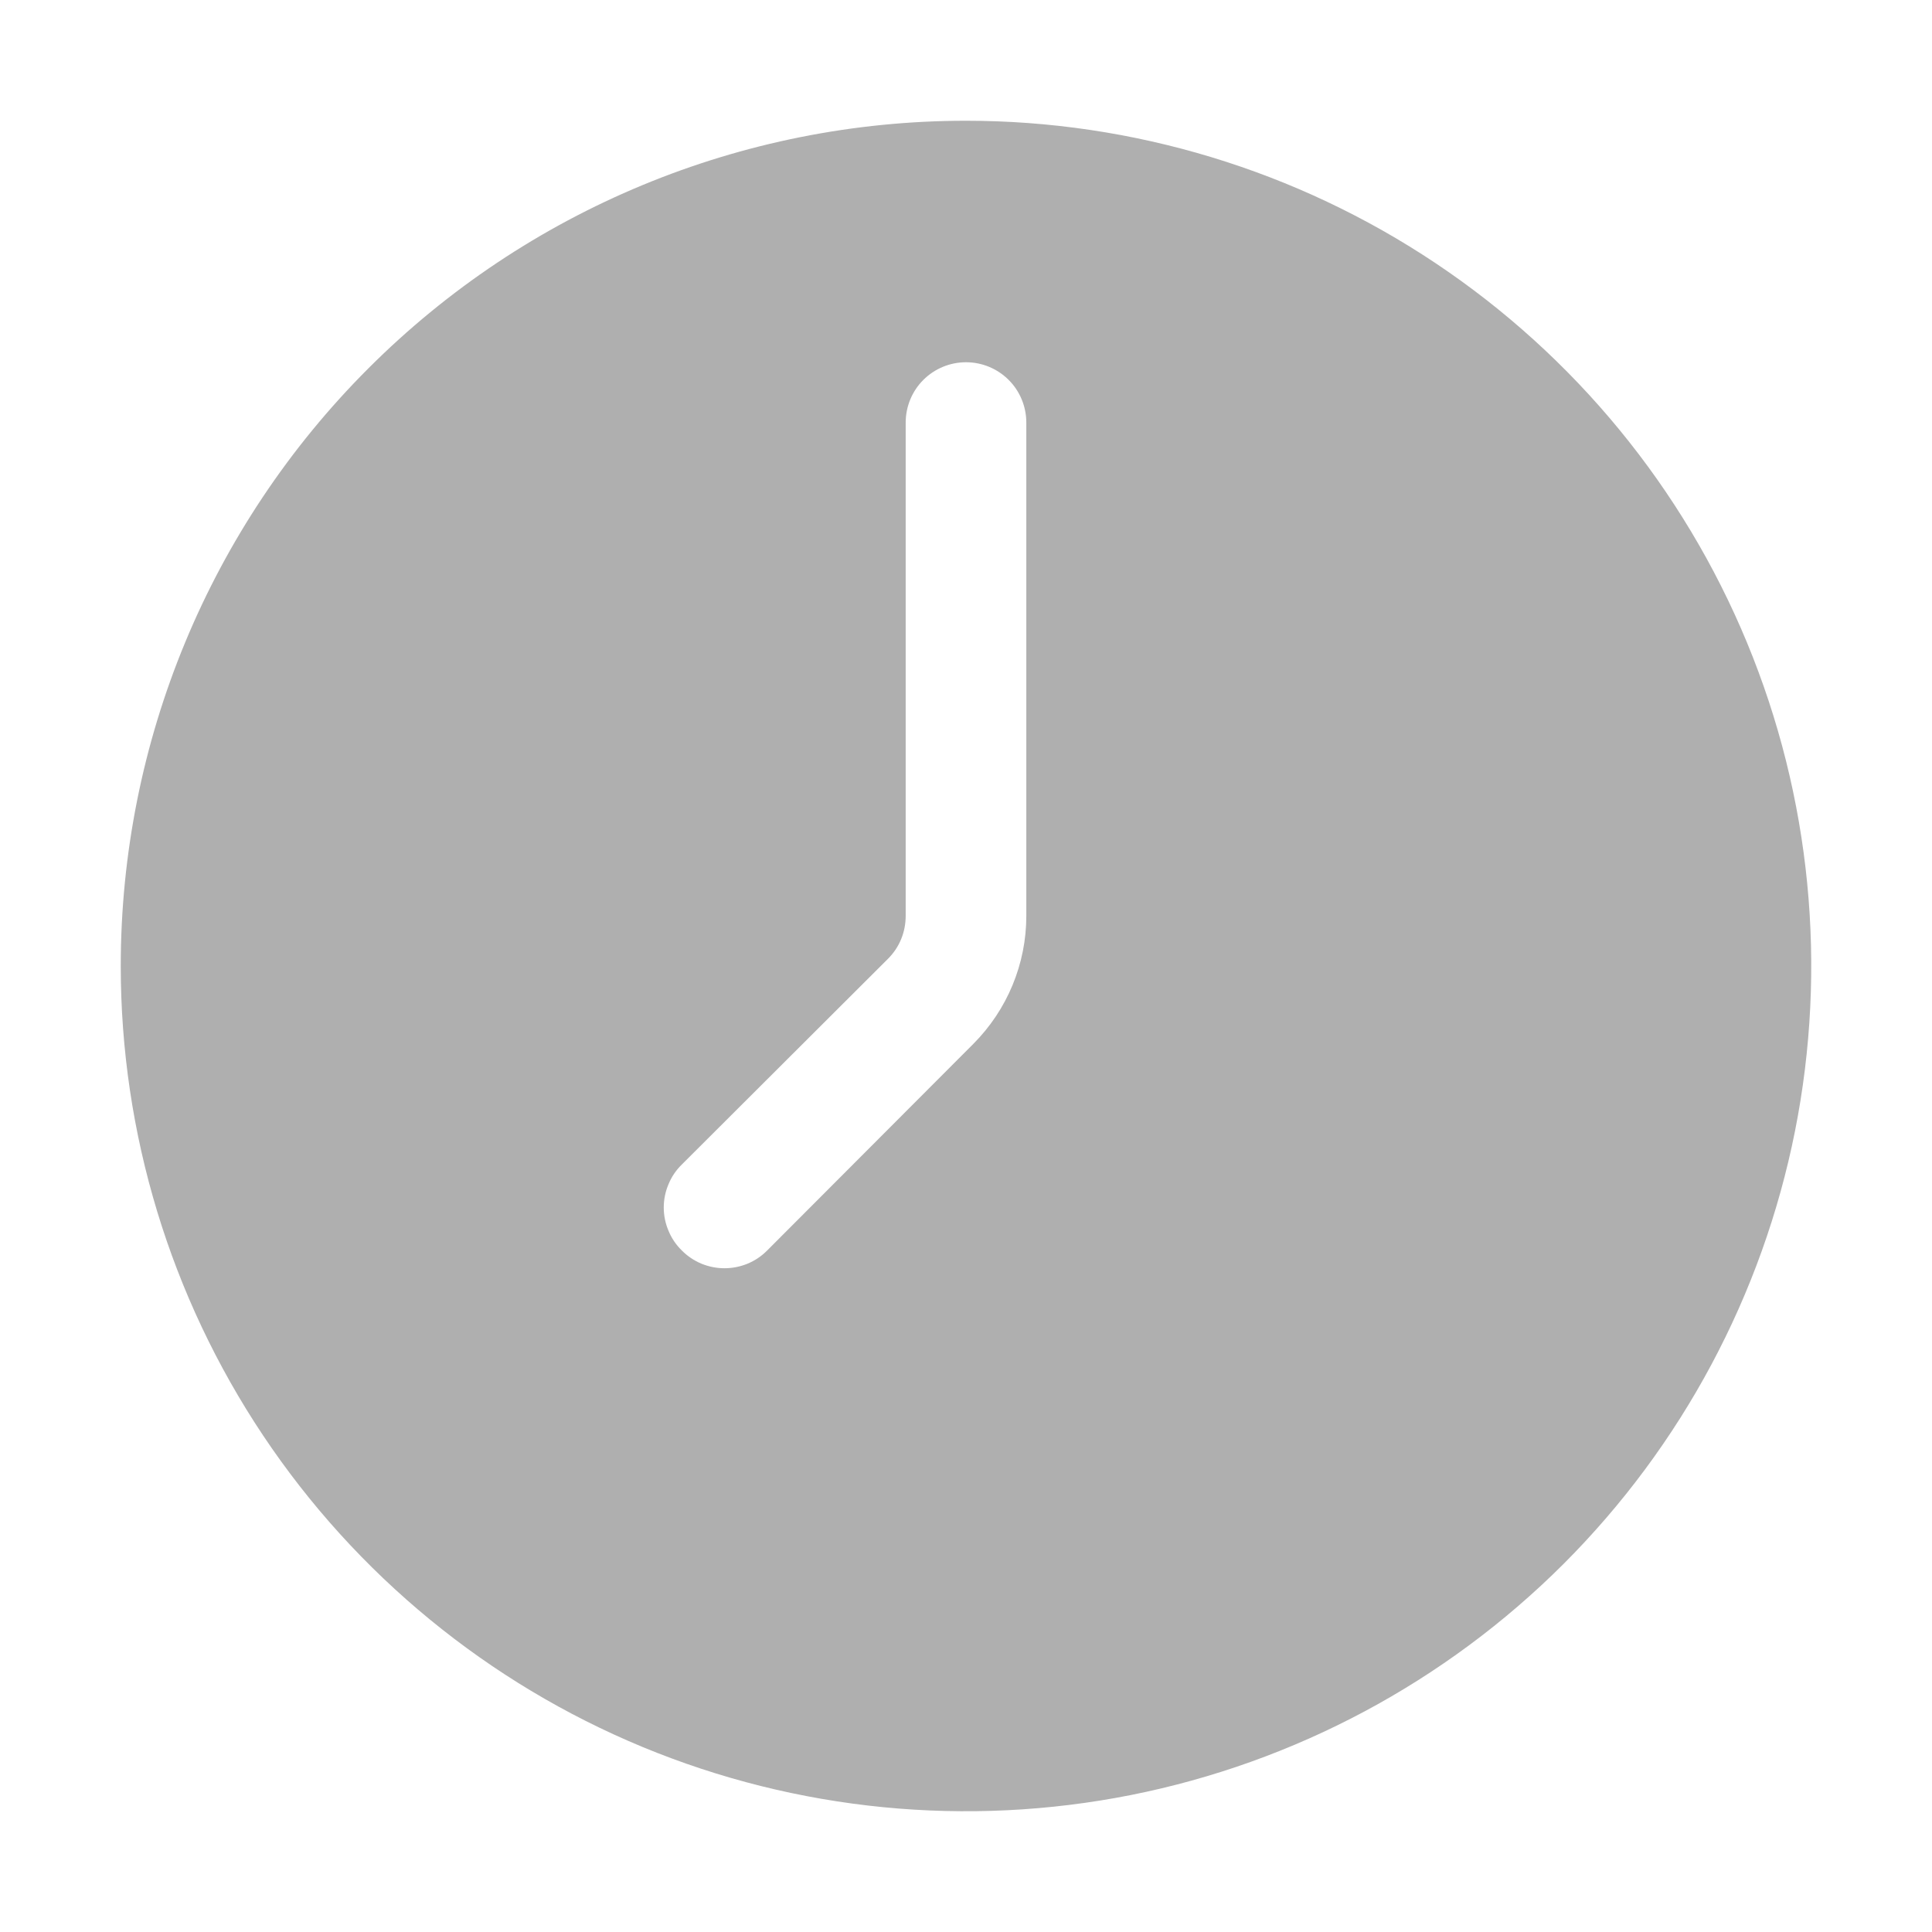<svg width="18" height="18" viewBox="0 0 18 18" fill="none" xmlns="http://www.w3.org/2000/svg">
<g id="fi_15363756">
<g id="Layer 2">
<path id="Vector" d="M9 1.125C10.557 1.125 12.08 1.587 13.375 2.452C14.67 3.317 15.68 4.547 16.276 5.986C16.872 7.425 17.027 9.009 16.724 10.536C16.42 12.064 15.67 13.467 14.569 14.569C13.467 15.67 12.064 16.42 10.536 16.724C9.009 17.027 7.425 16.872 5.986 16.276C4.547 15.68 3.317 14.67 2.452 13.375C1.587 12.08 1.125 10.557 1.125 9C1.125 6.911 1.955 4.908 3.432 3.432C4.908 1.955 6.911 1.125 9 1.125ZM6.351 11.649C6.403 11.702 6.465 11.744 6.534 11.773C6.602 11.801 6.676 11.816 6.75 11.816C6.824 11.816 6.898 11.801 6.966 11.773C7.035 11.744 7.097 11.702 7.149 11.649L9.068 9.726C9.384 9.409 9.562 8.981 9.562 8.533L9.562 3.938C9.562 3.788 9.503 3.645 9.398 3.54C9.292 3.434 9.149 3.375 9 3.375C8.851 3.375 8.708 3.434 8.602 3.54C8.497 3.645 8.438 3.788 8.438 3.938L8.438 8.533C8.438 8.607 8.424 8.681 8.396 8.749C8.368 8.818 8.326 8.88 8.274 8.932L6.351 10.851C6.298 10.903 6.256 10.965 6.228 11.034C6.199 11.102 6.184 11.176 6.184 11.25C6.184 11.324 6.199 11.398 6.228 11.466C6.256 11.535 6.298 11.597 6.351 11.649Z" fill="#AFAFAF"/>
</g>
</g>
</svg>

